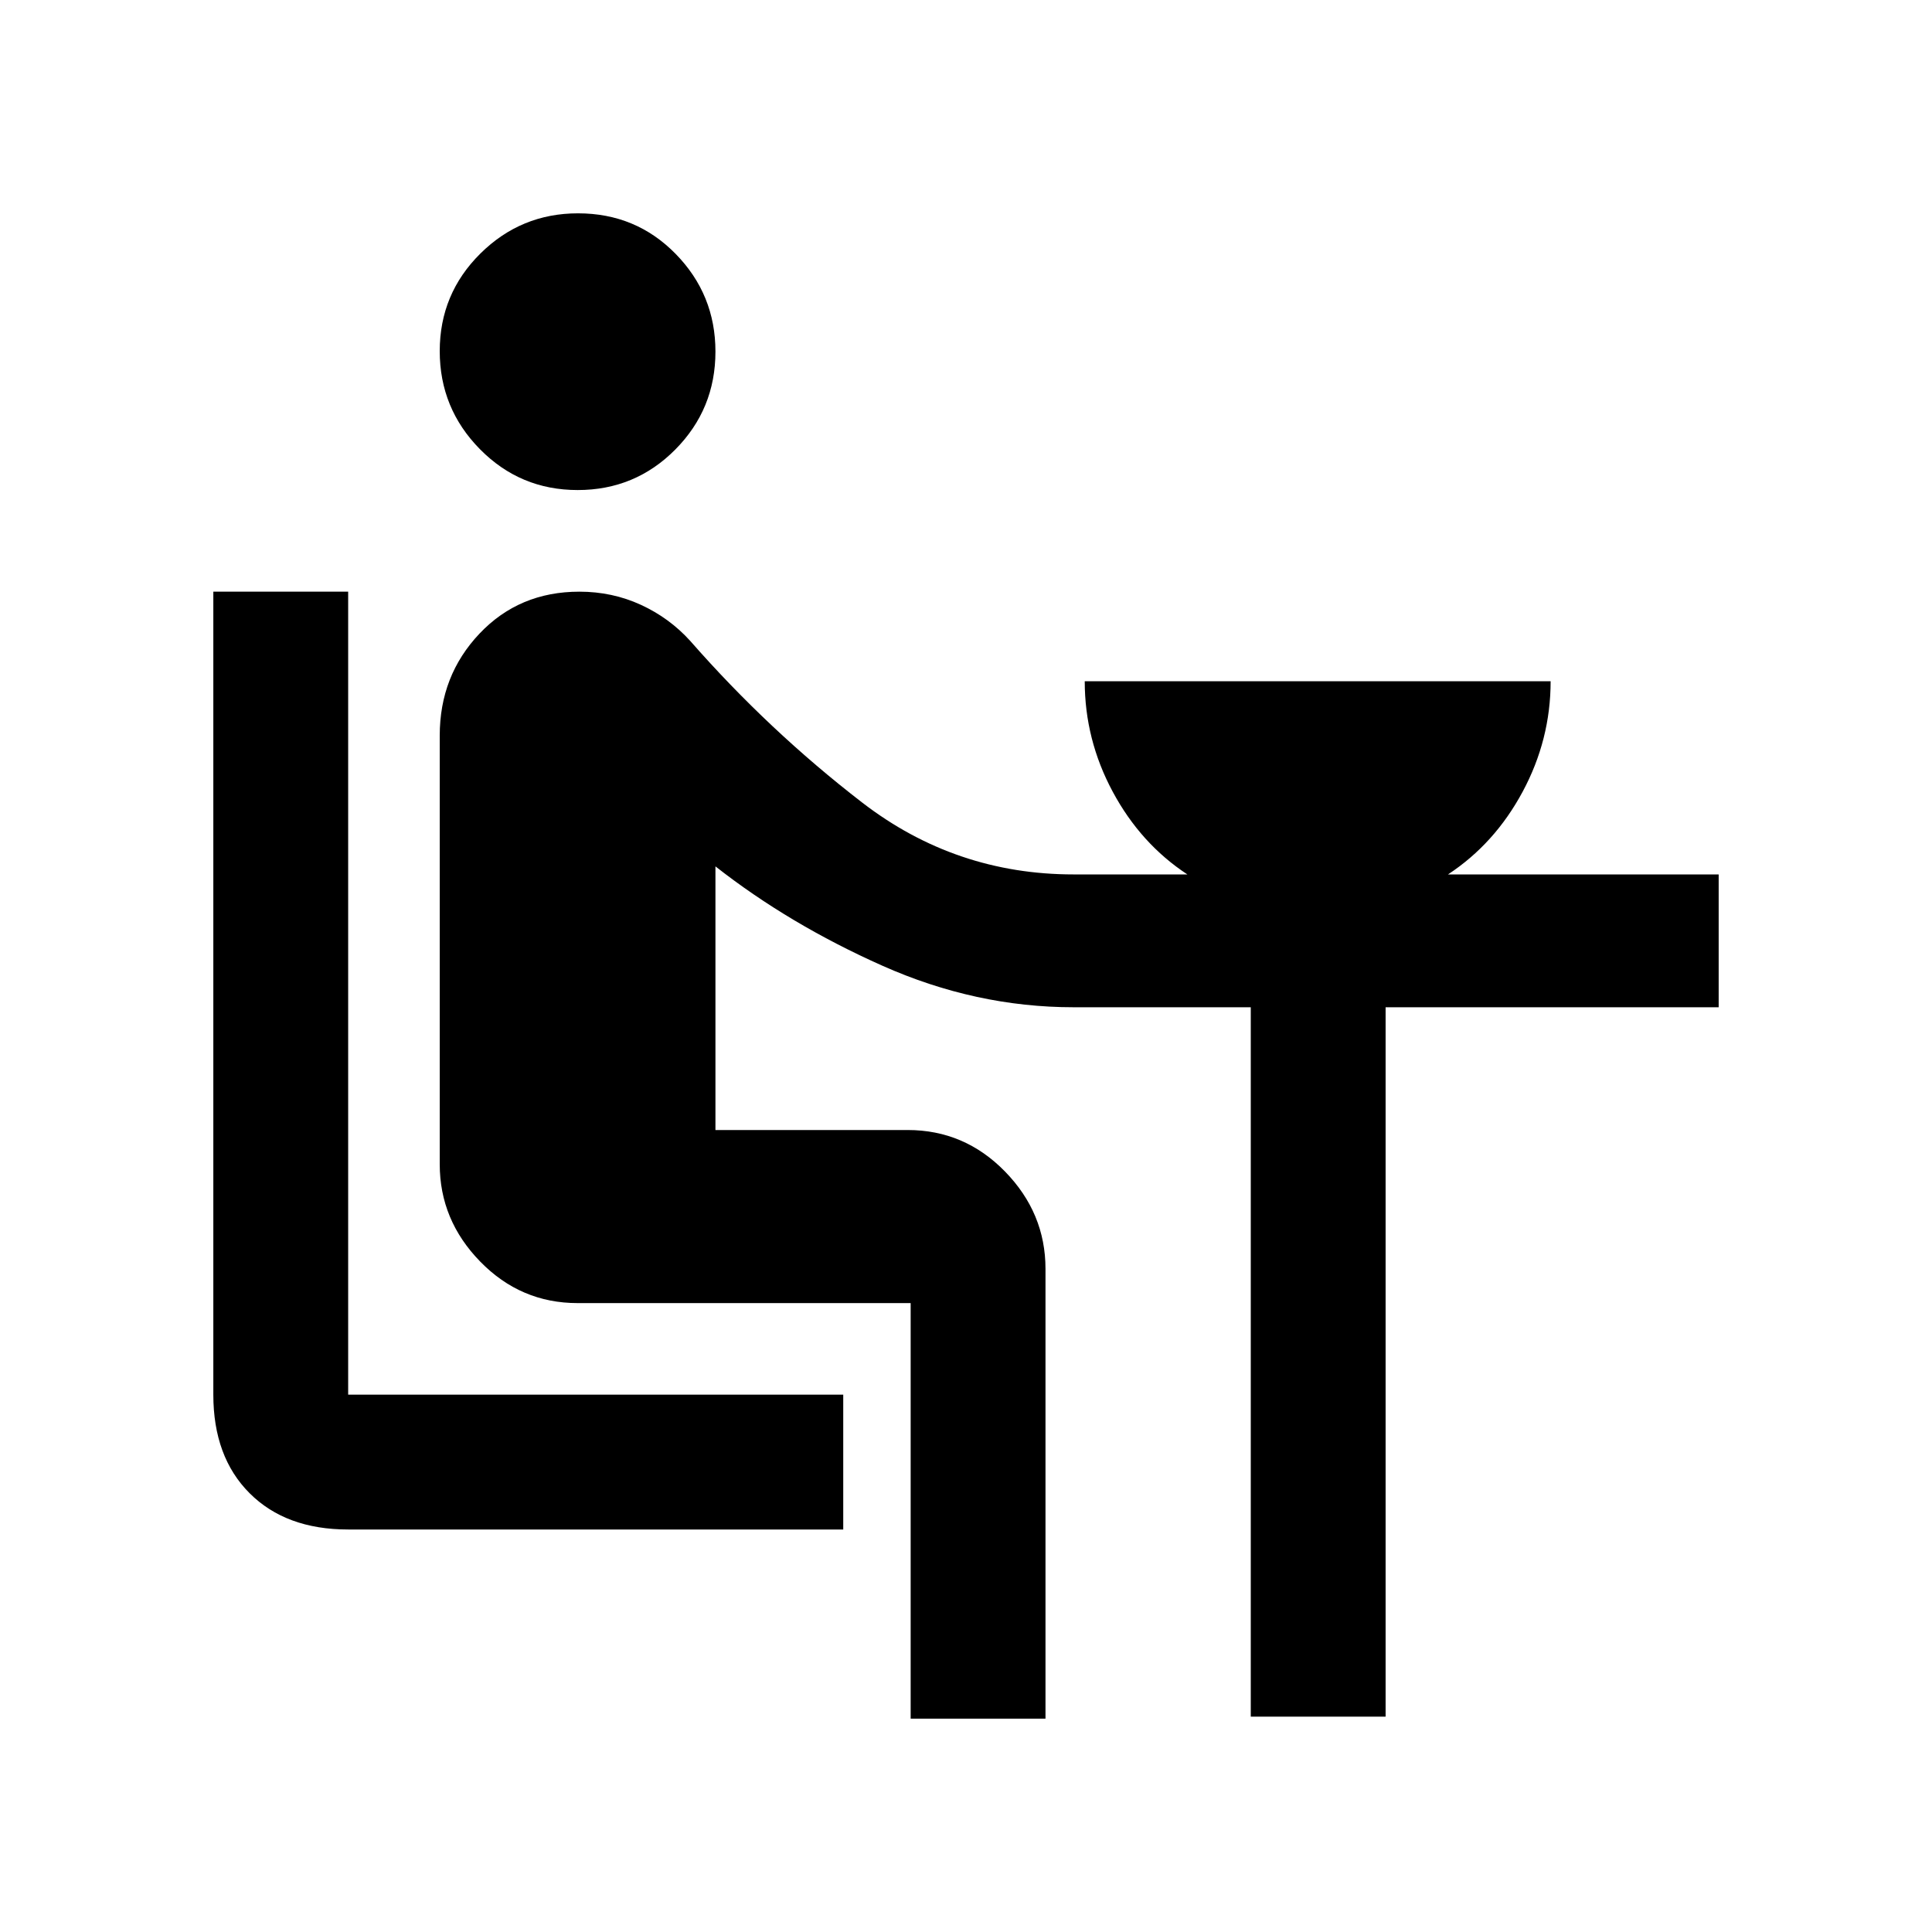 <svg xmlns="http://www.w3.org/2000/svg" height="20" viewBox="0 -960 960 960" width="20"><path d="M173-200q-30.94 0-48.97-18.03Q106-236.06 106-267v-399h67v399h246v67H173Zm114.04-516.5q-28.54 0-48.54-20.28-20-20.27-20-48.75 0-28.47 20.18-48.47 20.19-20 48.53-20 28.79 0 48.54 20.18 19.75 20.19 19.75 48.53 0 28.55-19.96 48.67t-48.5 20.12ZM452.5-106v-206.5H287q-28.26 0-48.38-20.62T218.5-381.5v-213q0-29.79 19.75-50.65Q258-666 287.88-666q16.36 0 30.57 6.53 14.21 6.54 24.55 17.97 39 44.5 85.37 80.25 46.38 35.75 105.13 35.75H590q-23.22-15.25-37.11-41.13Q539-592.5 539-621.5h231.5q0 29-13.89 54.87-13.89 25.88-37.11 41.13H854v66H688.5V-107h-67v-352.5h-88q-48.7 0-95.05-20.64-46.35-20.64-82.95-49.36v131H451q28.26 0 48.38 20.62t20.12 48.38V-106h-67Z"/></svg>